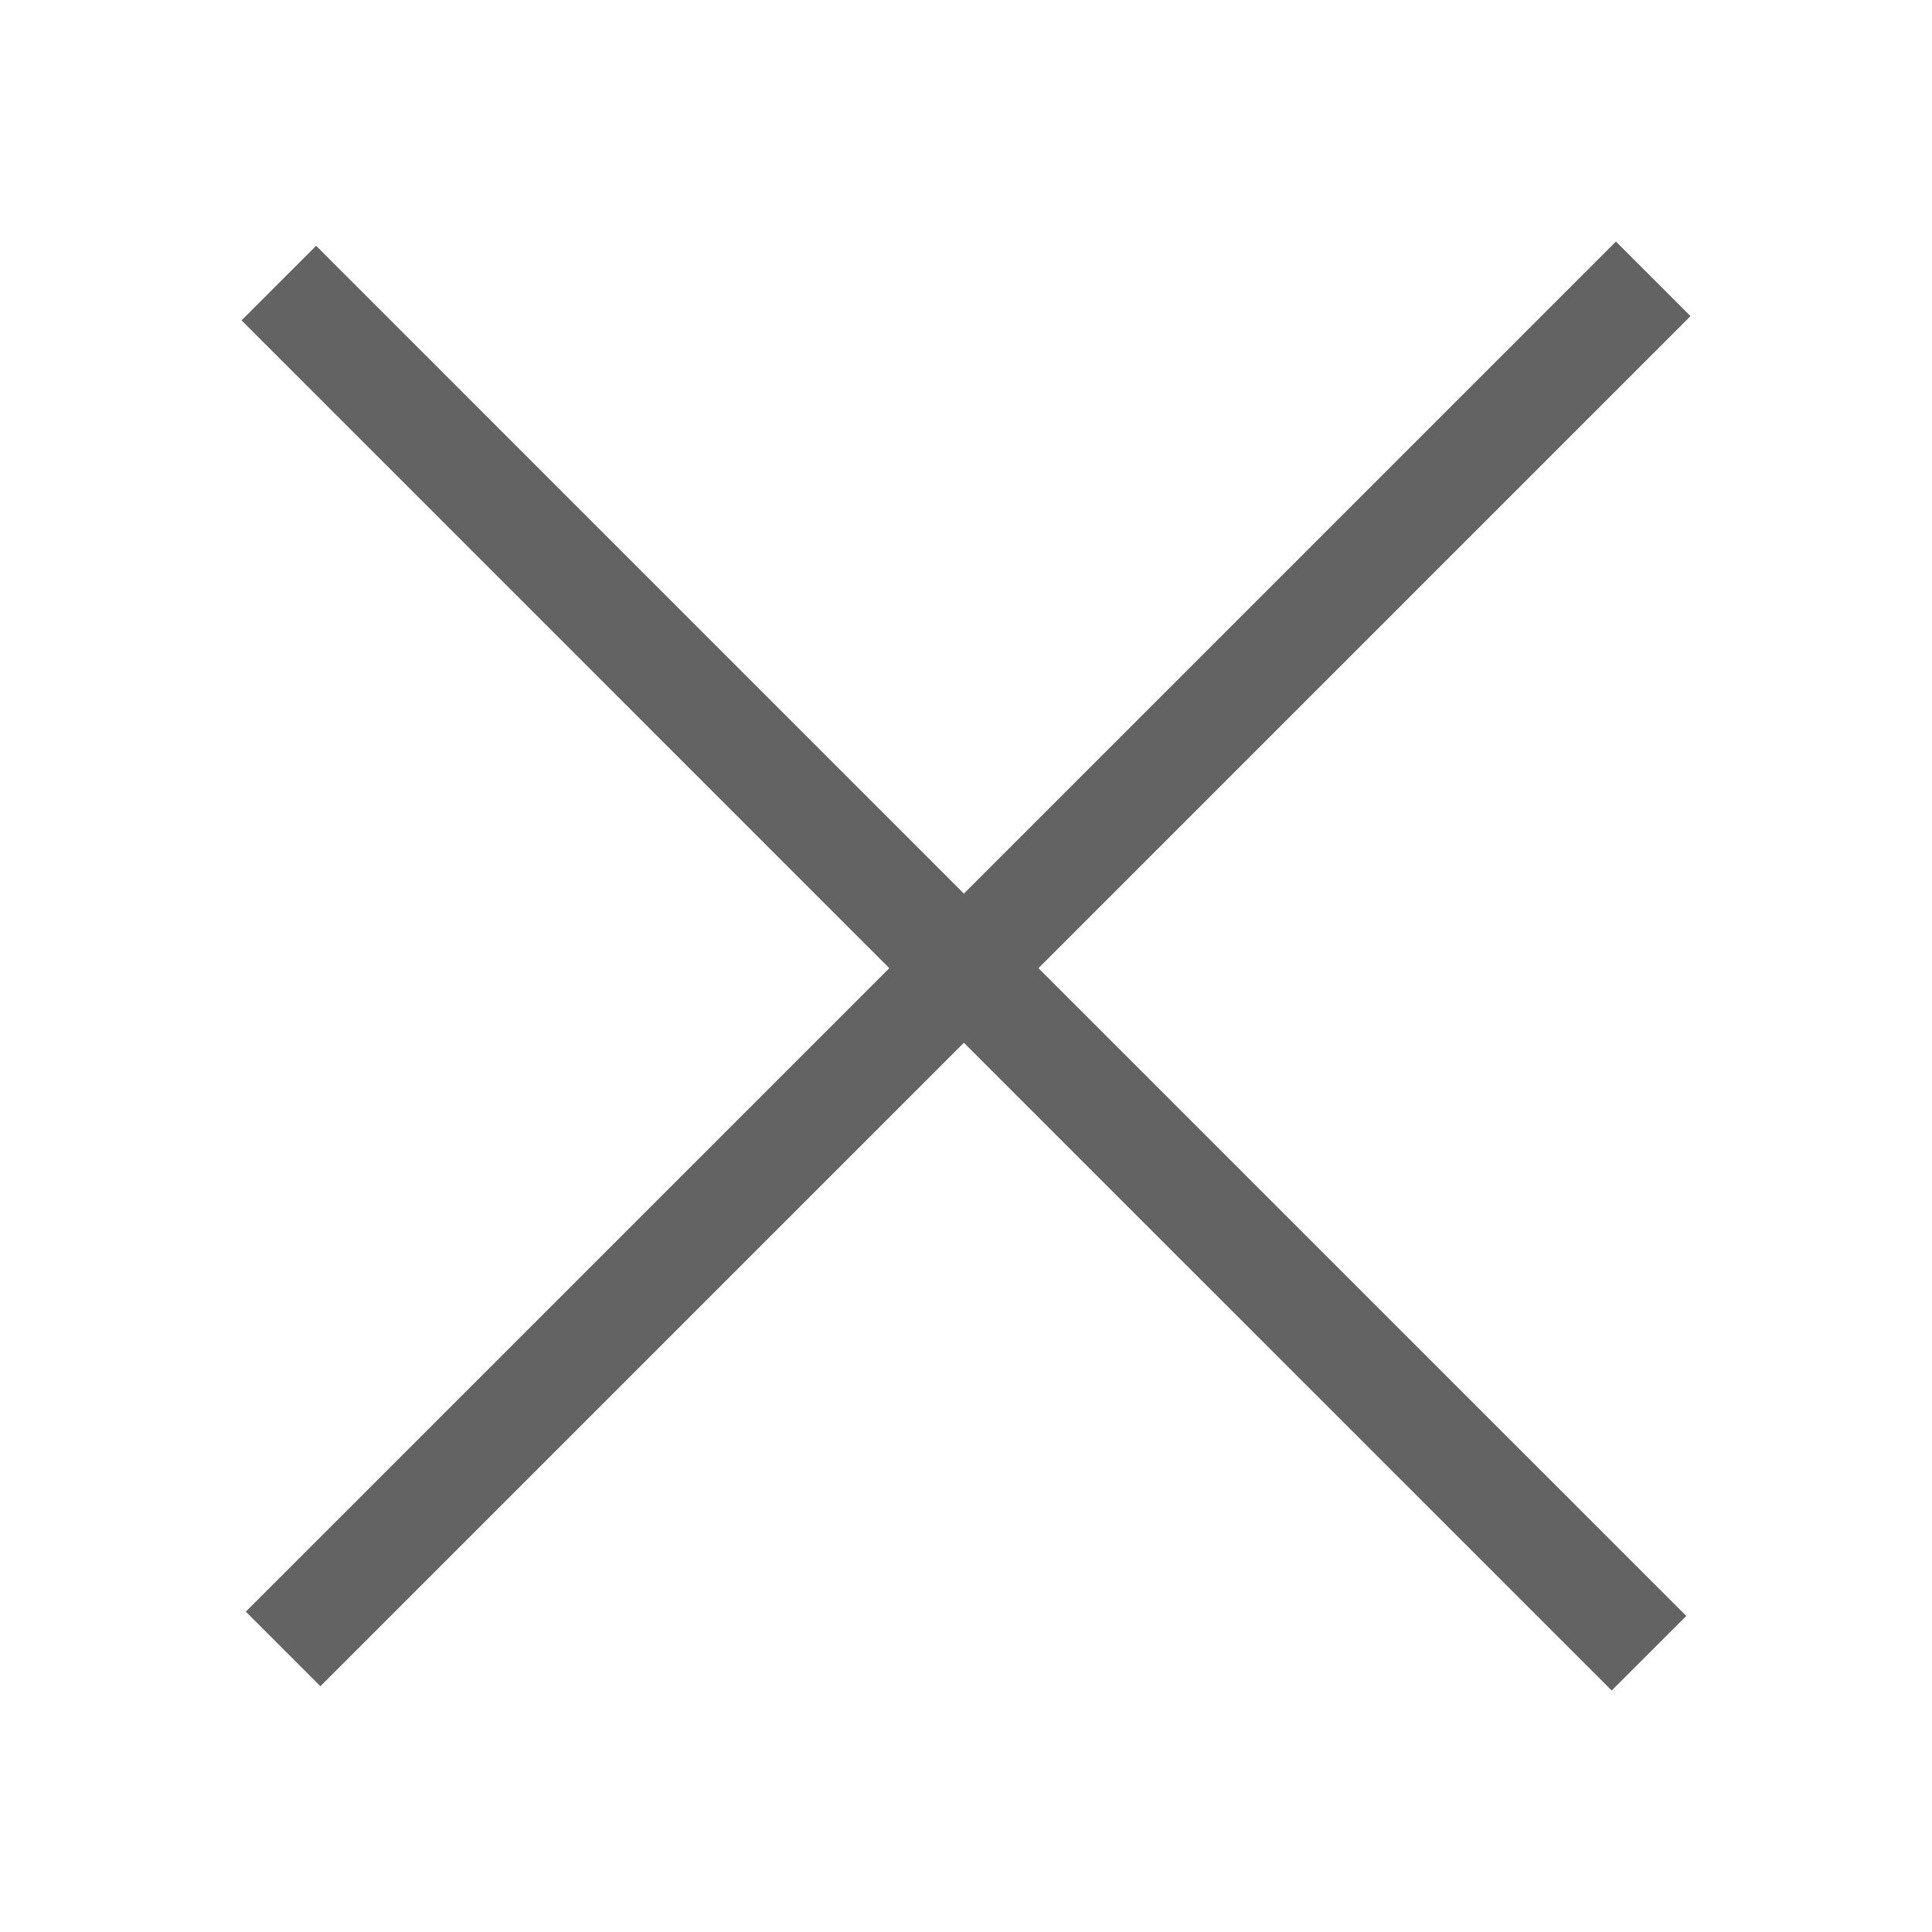 <svg xmlns='http://www.w3.org/2000/svg' width='20' height='20' viewBox='0 0 32 32' fill='#636363'><path d='m28 5.236-1.235-1.235-10.8 10.8L5.236 4.071 4.001 5.306l10.729 10.73L4.072 26.694l1.235 1.235 10.658-10.658L26.695 28l1.235-1.235L17.2 16.036z'/></svg>